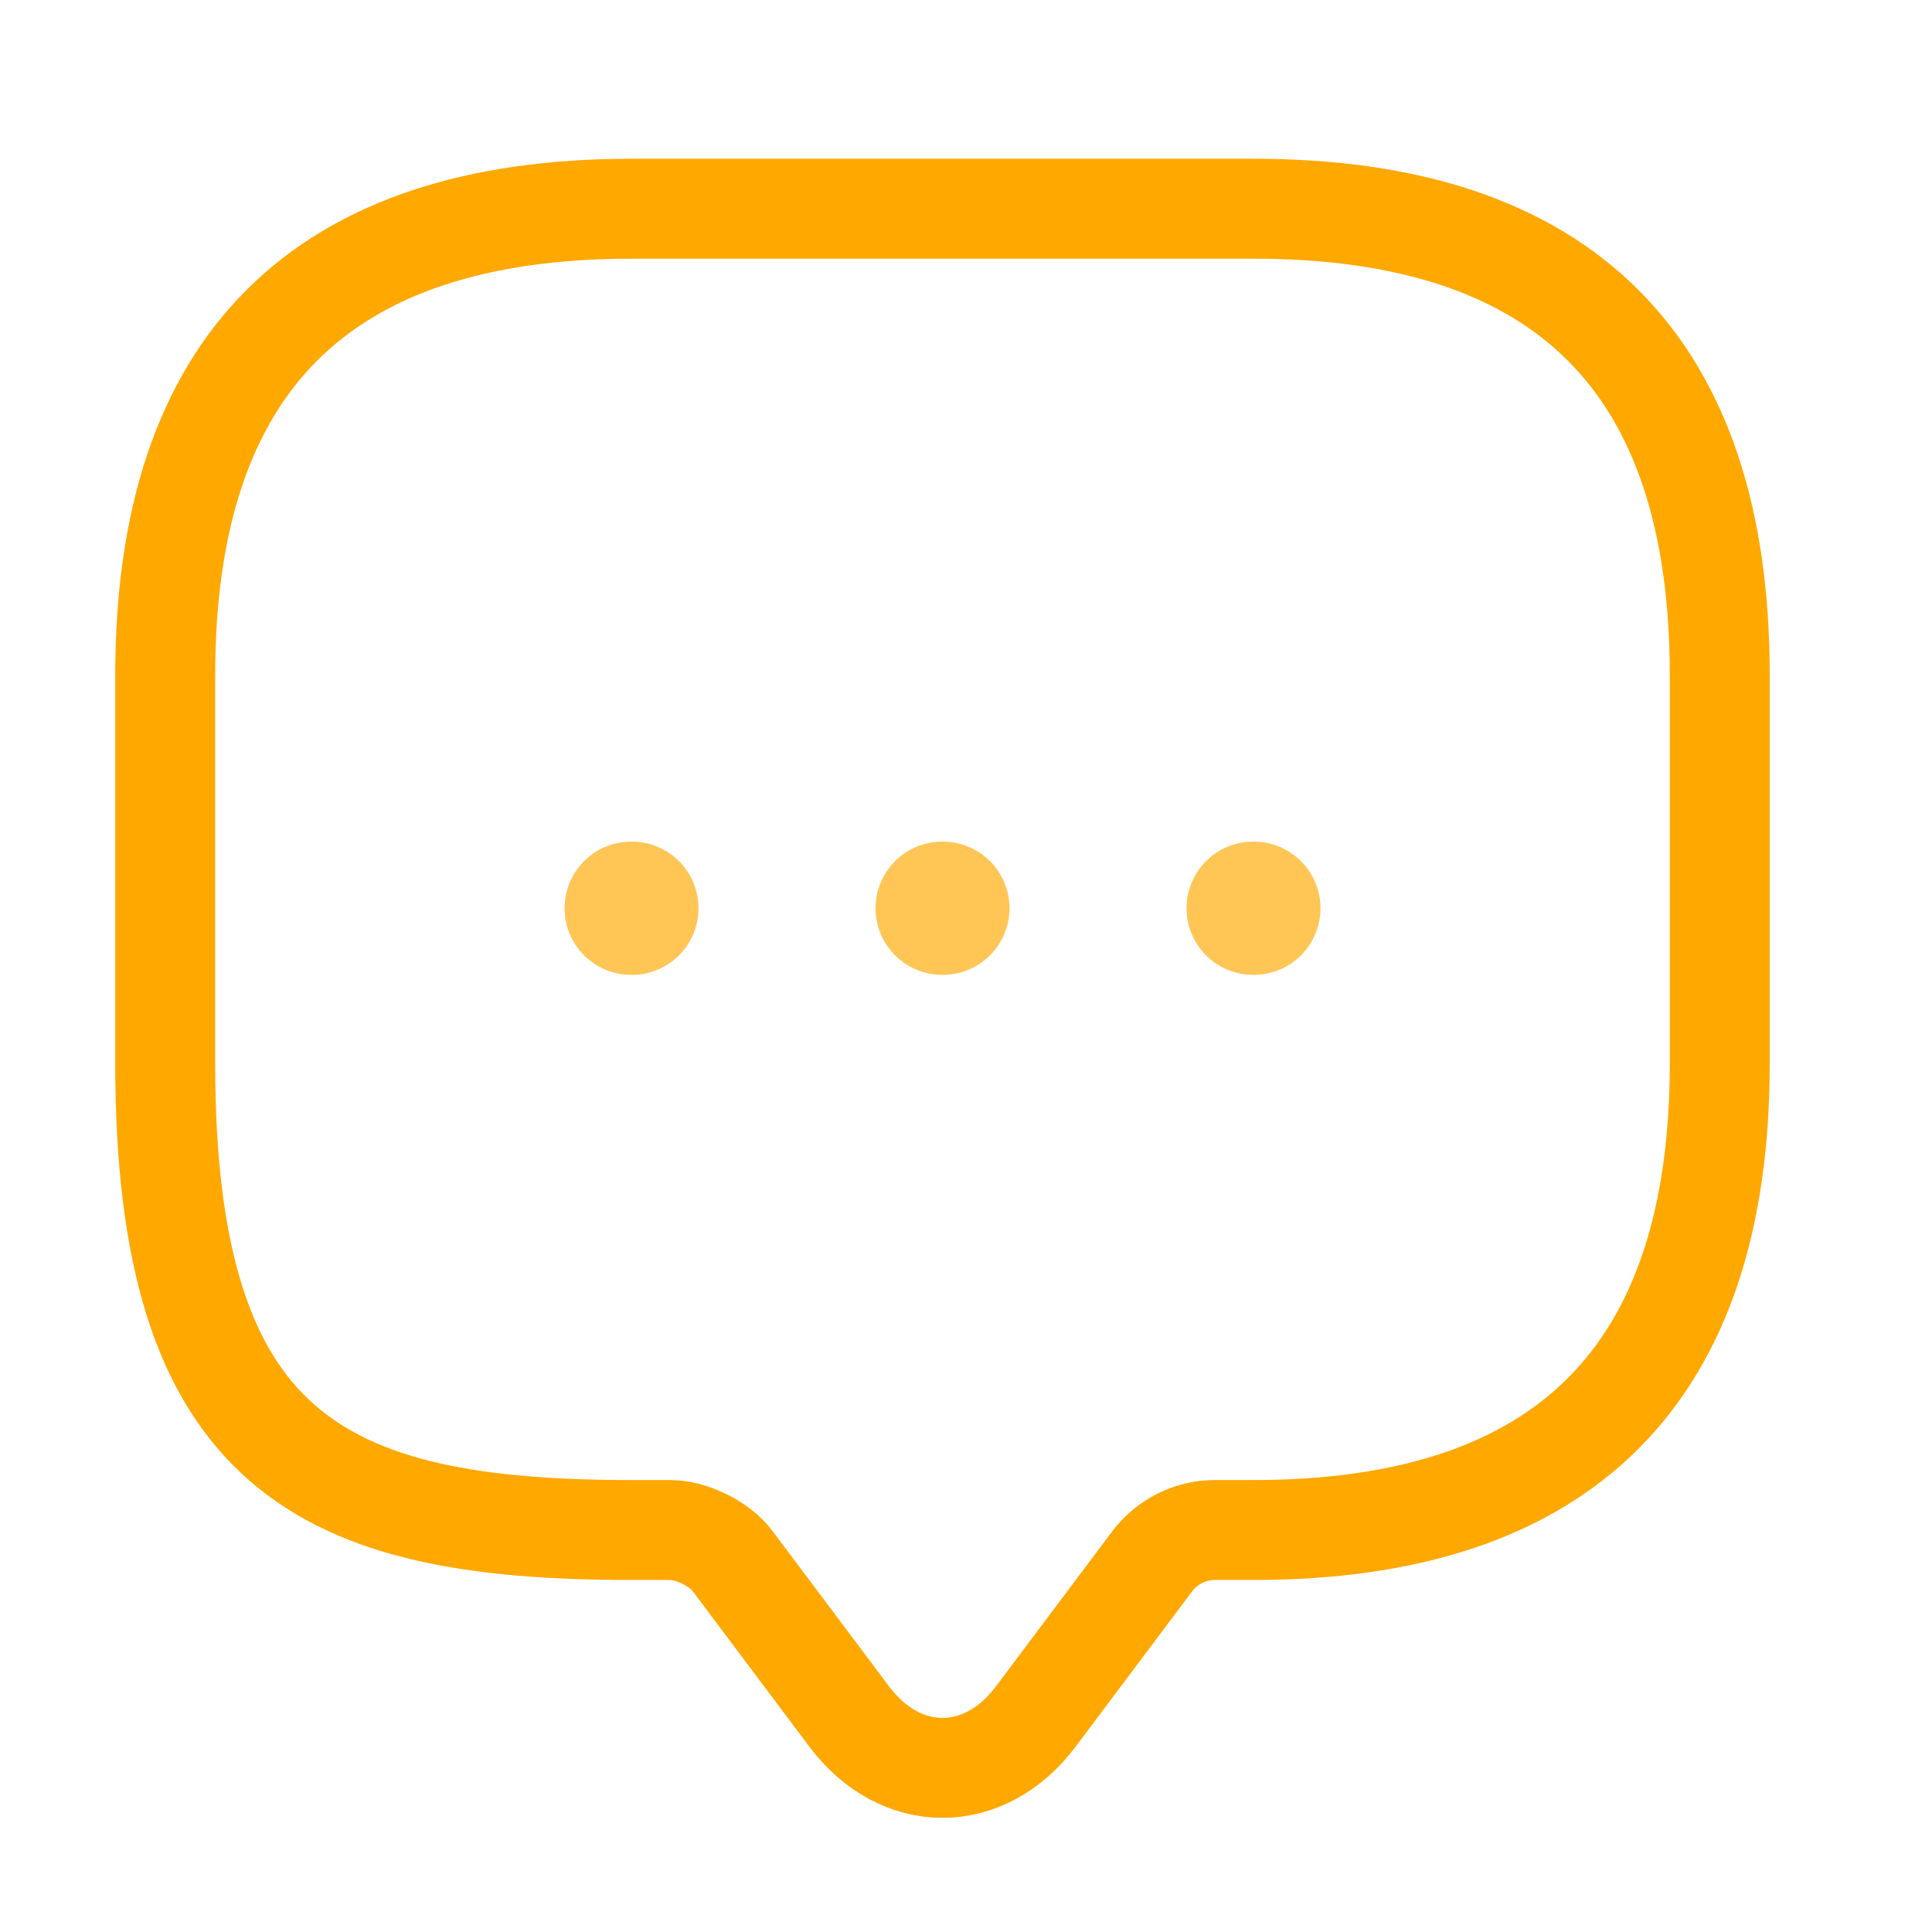 <svg width="29" height="29" viewBox="0 0 29 29" fill="none" xmlns="http://www.w3.org/2000/svg">
<path d="M10.064 22.966H9.48C4.814 22.966 2.48 21.799 2.48 15.966V10.133C2.48 5.466 4.814 3.133 9.48 3.133H18.814C23.48 3.133 25.814 5.466 25.814 10.133V15.966C25.814 20.633 23.48 22.966 18.814 22.966H18.23C17.869 22.966 17.519 23.141 17.297 23.433L15.547 25.766C14.777 26.793 13.517 26.793 12.747 25.766L10.997 23.433C10.81 23.176 10.379 22.966 10.064 22.966Z" stroke="#FFA800" stroke-width="1.5" stroke-miterlimit="10" stroke-linecap="round" stroke-linejoin="round"/>
<path d="M18.81 13.633H18.821" stroke="#FFC656" stroke-width="2" stroke-linecap="round" stroke-linejoin="round"/>
<path d="M14.142 13.633H14.153" stroke="#FFC656" stroke-width="2" stroke-linecap="round" stroke-linejoin="round"/>
<path d="M9.474 13.633H9.485" stroke="#FFC656" stroke-width="2" stroke-linecap="round" stroke-linejoin="round"/>
</svg>
